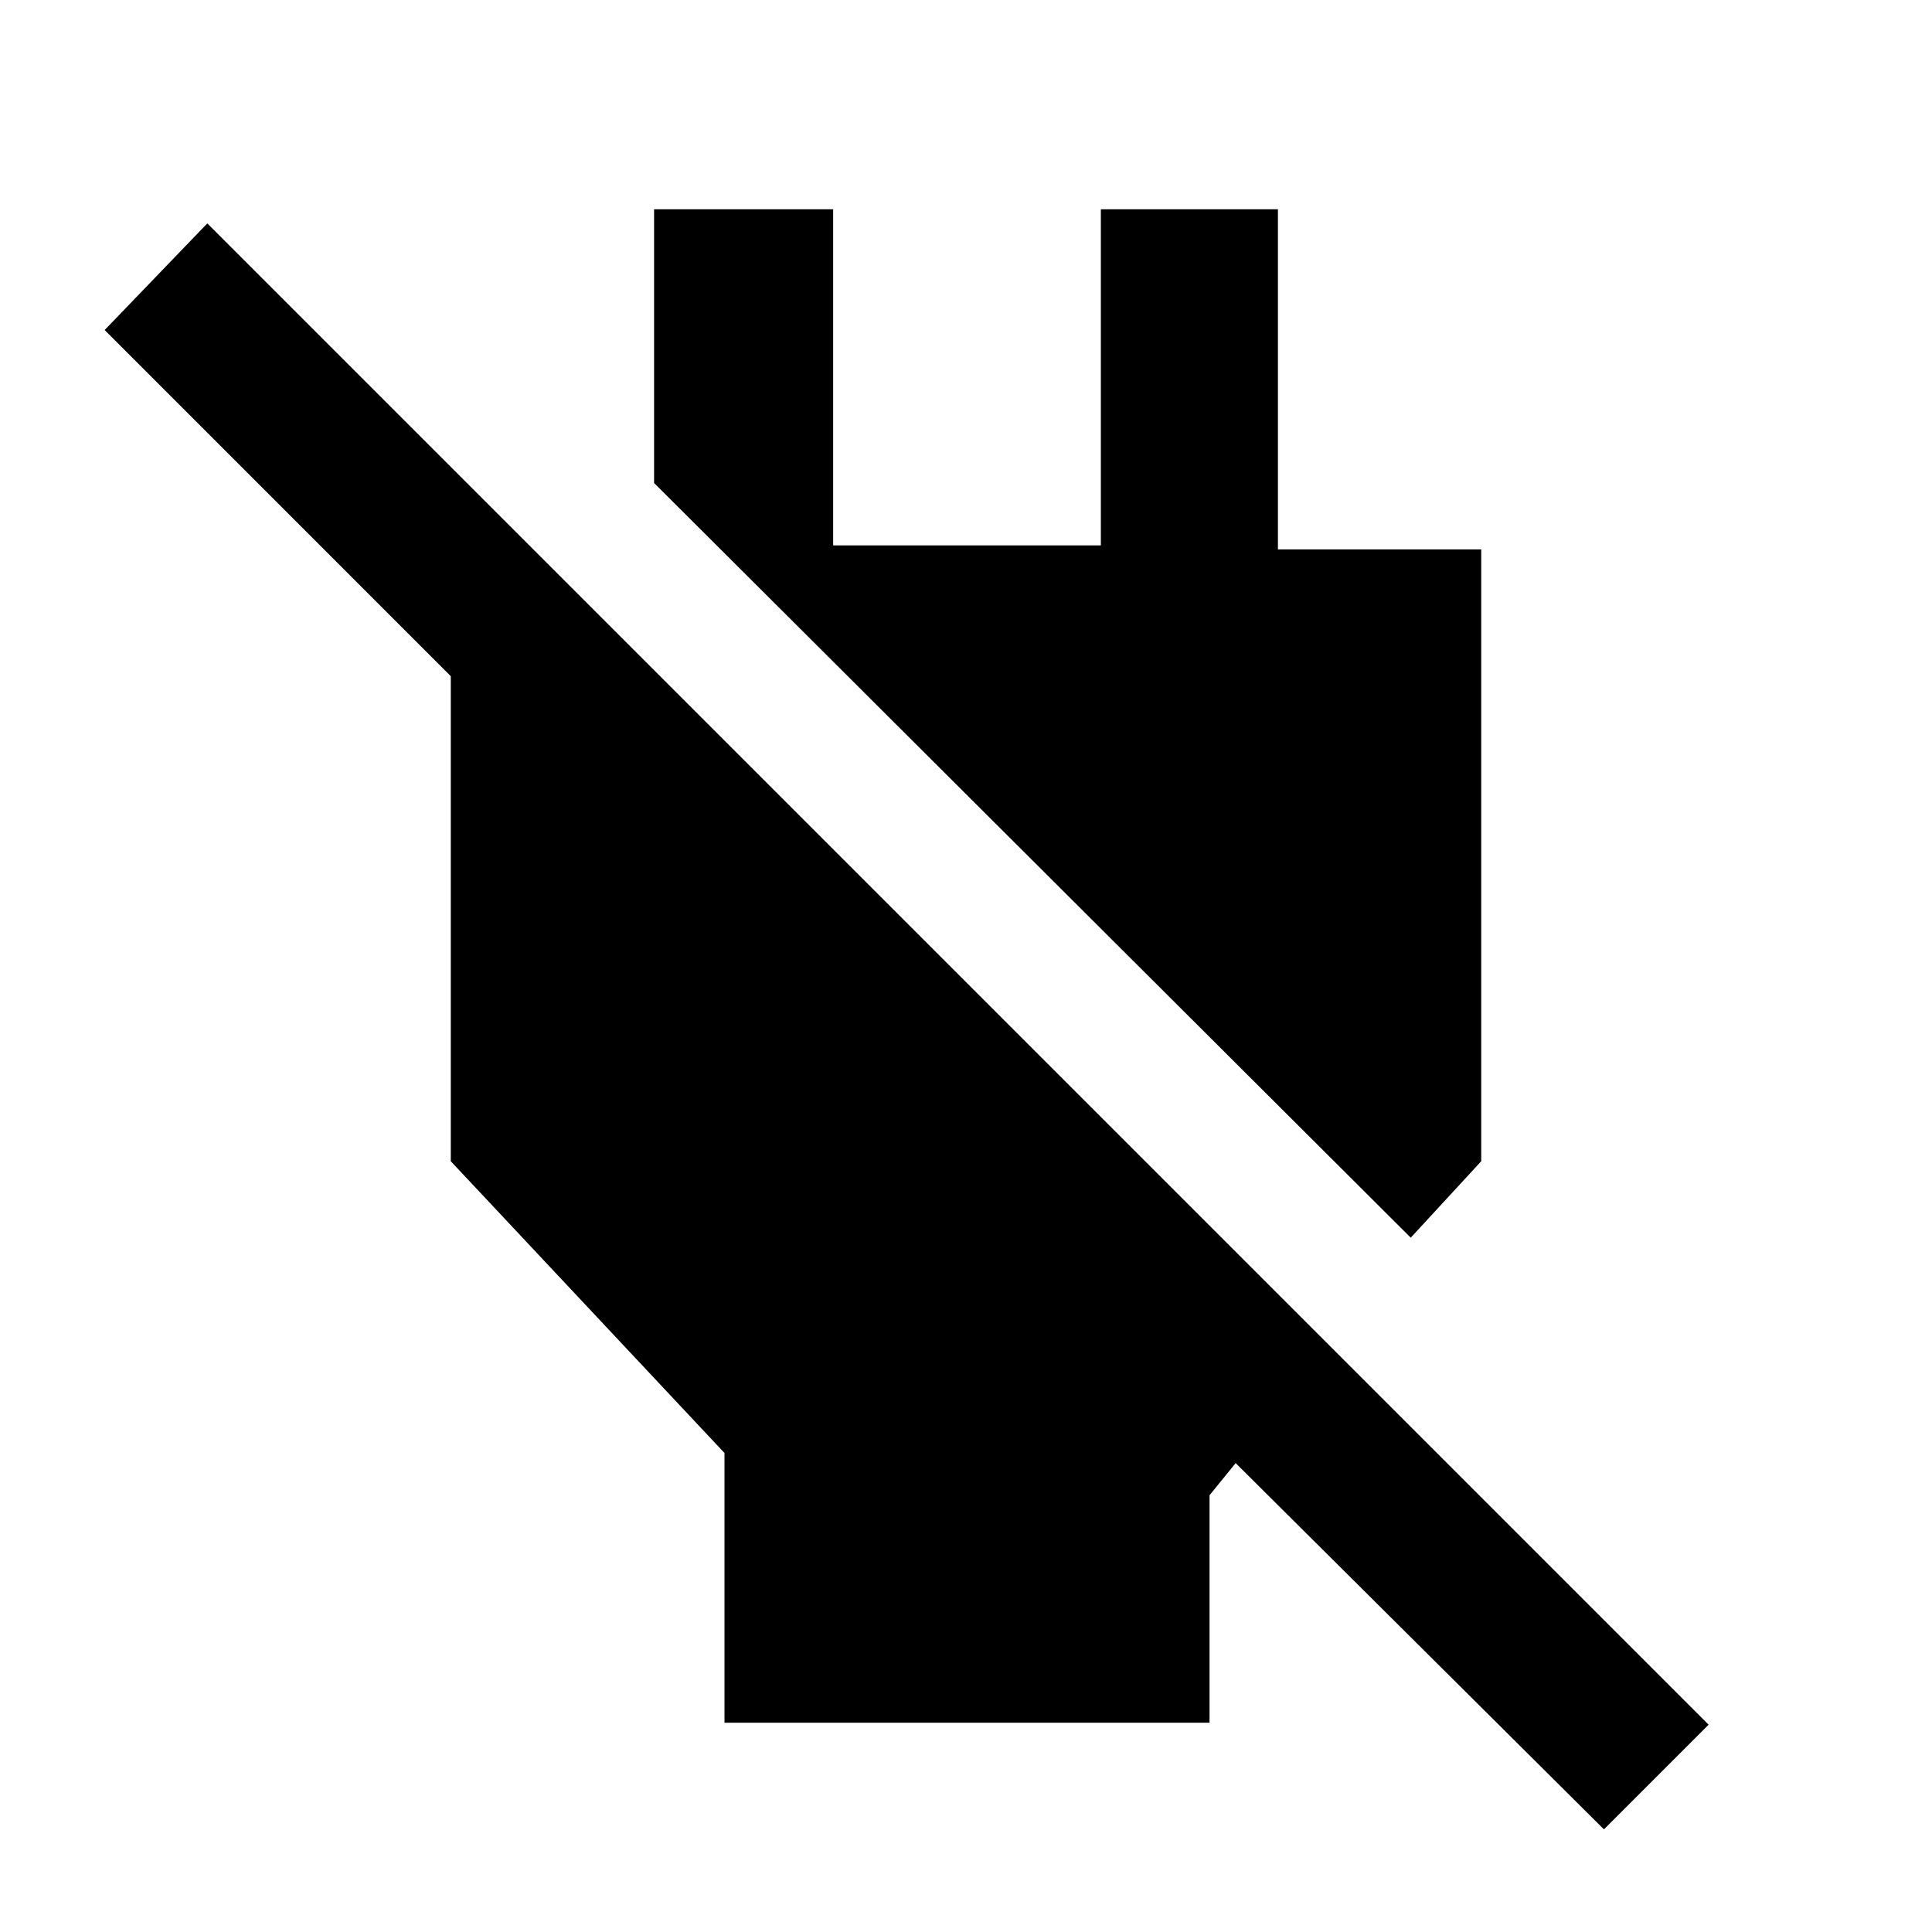 <svg xmlns="http://www.w3.org/2000/svg" height="40" width="40"><path d="M33.208 37.875 25.583 30.292 25.042 30.958V35.667H15V30.083L9.333 24.042V14L2.167 6.833L4.292 4.625L35.375 35.708ZM29.208 25.625 13.542 10V4.333H17.25V11.292H22.792V4.333H26.458V11.375H30.667V24.042Z"/></svg>